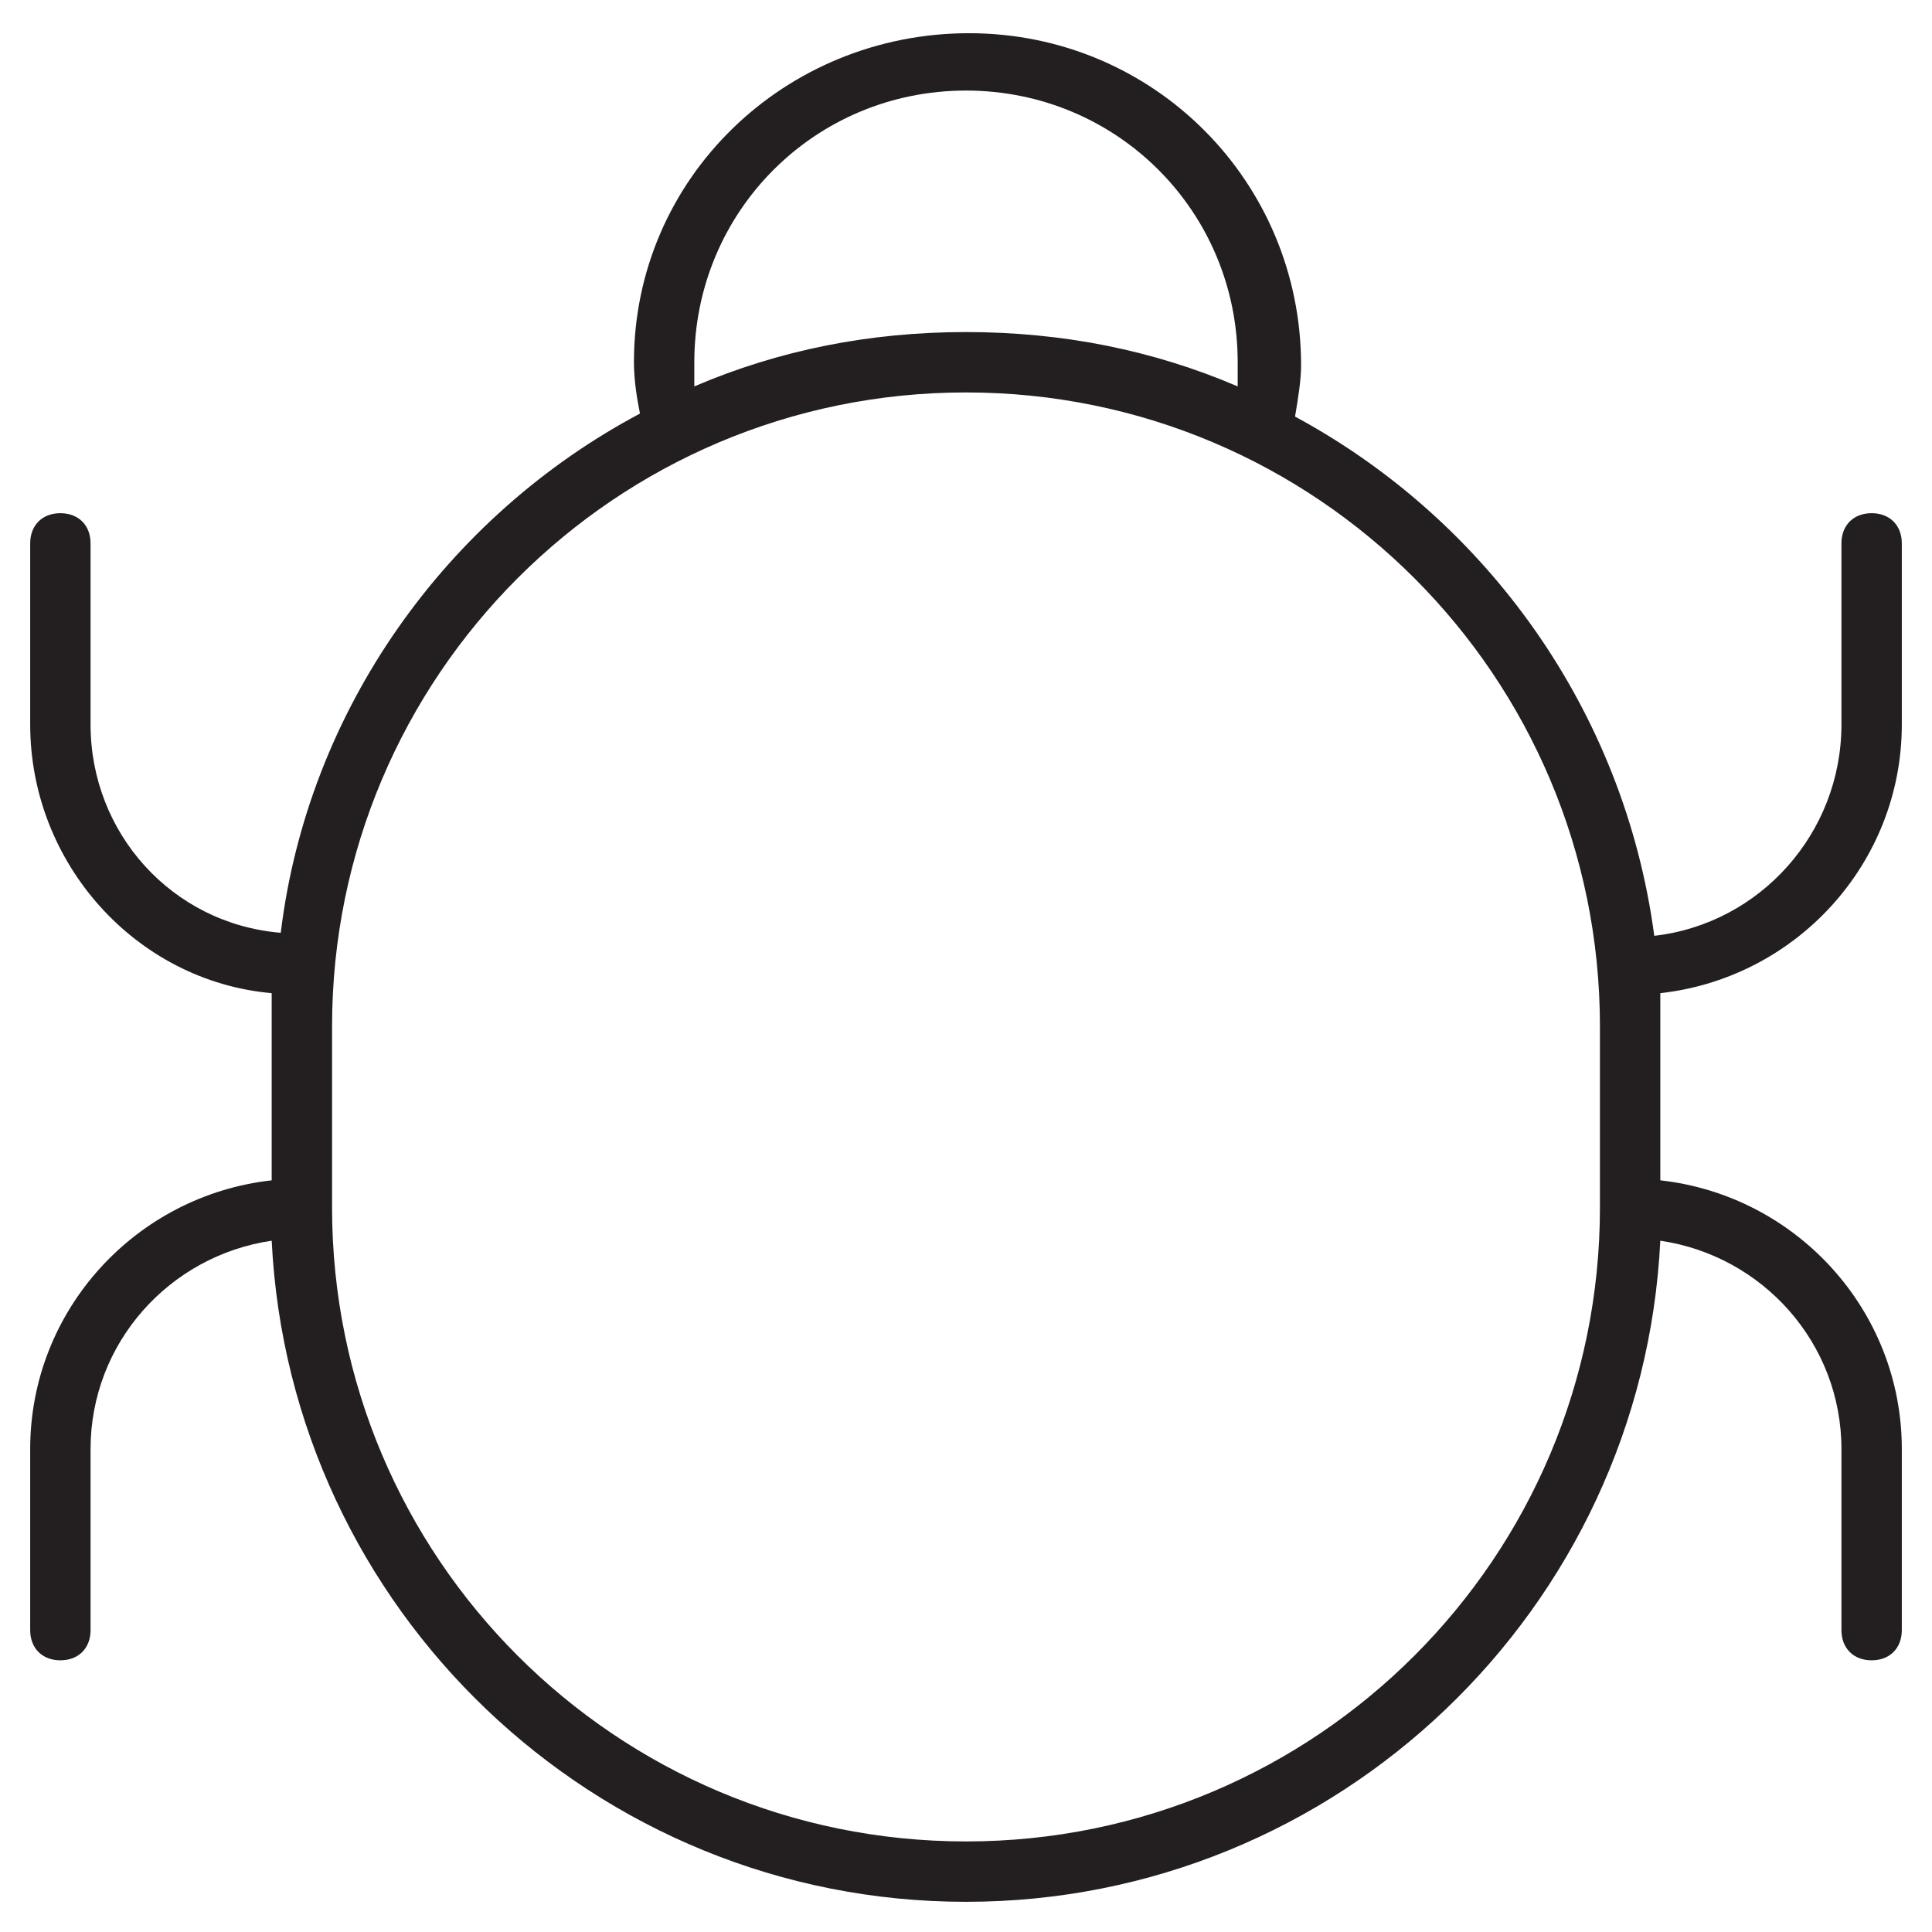 <?xml version="1.0" encoding="utf-8"?>
<!-- Generator: Adobe Illustrator 19.1.0, SVG Export Plug-In . SVG Version: 6.00 Build 0)  -->
<!DOCTYPE svg PUBLIC "-//W3C//DTD SVG 1.1//EN" "http://www.w3.org/Graphics/SVG/1.1/DTD/svg11.dtd">
<svg version="1.1" id="Layer_1" xmlns="http://www.w3.org/2000/svg" xmlns:xlink="http://www.w3.org/1999/xlink" x="0px" y="0px"
	 width="64px" height="64px" viewBox="0 0 64 64" enable-background="new 0 0 64 64" xml:space="preserve">
<path fill="#231F20" d="M62,17c-0.6,0-1,0.4-1,1v6c0,3.6-2.7,6.6-6.2,7c-1-7.5-5.6-13.8-11.9-17.2c0.1-0.6,0.2-1.2,0.2-1.7
	c0-6.1-4.9-11-11-11S21,5.9,21,12c0,0.6,0.1,1.2,0.2,1.7c-6.4,3.4-11,9.8-11.9,17.2C5.7,30.6,3,27.6,3,24v-6c0-0.6-0.4-1-1-1
	s-1,0.4-1,1v6c0,4.6,3.5,8.5,8,8.9c0,0.3,0,0.7,0,1.1v5.1c-4.5,0.5-8,4.3-8,8.9v6c0,0.6,0.4,1,1,1s1-0.4,1-1v-6c0-3.5,2.6-6.4,6-6.9
	C9.6,53.3,19.7,63,32,63s22.4-9.7,23-21.9c3.4,0.5,6,3.4,6,6.9v6c0,0.6,0.4,1,1,1s1-0.4,1-1v-6c0-4.6-3.5-8.4-8-8.9V34
	c0-0.4,0-0.7,0-1.1c4.5-0.5,8-4.3,8-8.9v-6C63,17.4,62.6,17,62,17z M23,12c0-5,4-9,9-9s9,4,9,9c0,0.3,0,0.5,0,0.8
	c-2.8-1.2-5.8-1.8-9-1.8c-3.2,0-6.2,0.6-9,1.8C23,12.5,23,12.3,23,12z M32,61c-11.6,0-21-9.4-21-21v-6c0-11.6,9.4-21,21-21
	s21,9.4,21,21v6C53,51.6,43.6,61,32,61z"/>
</svg>
